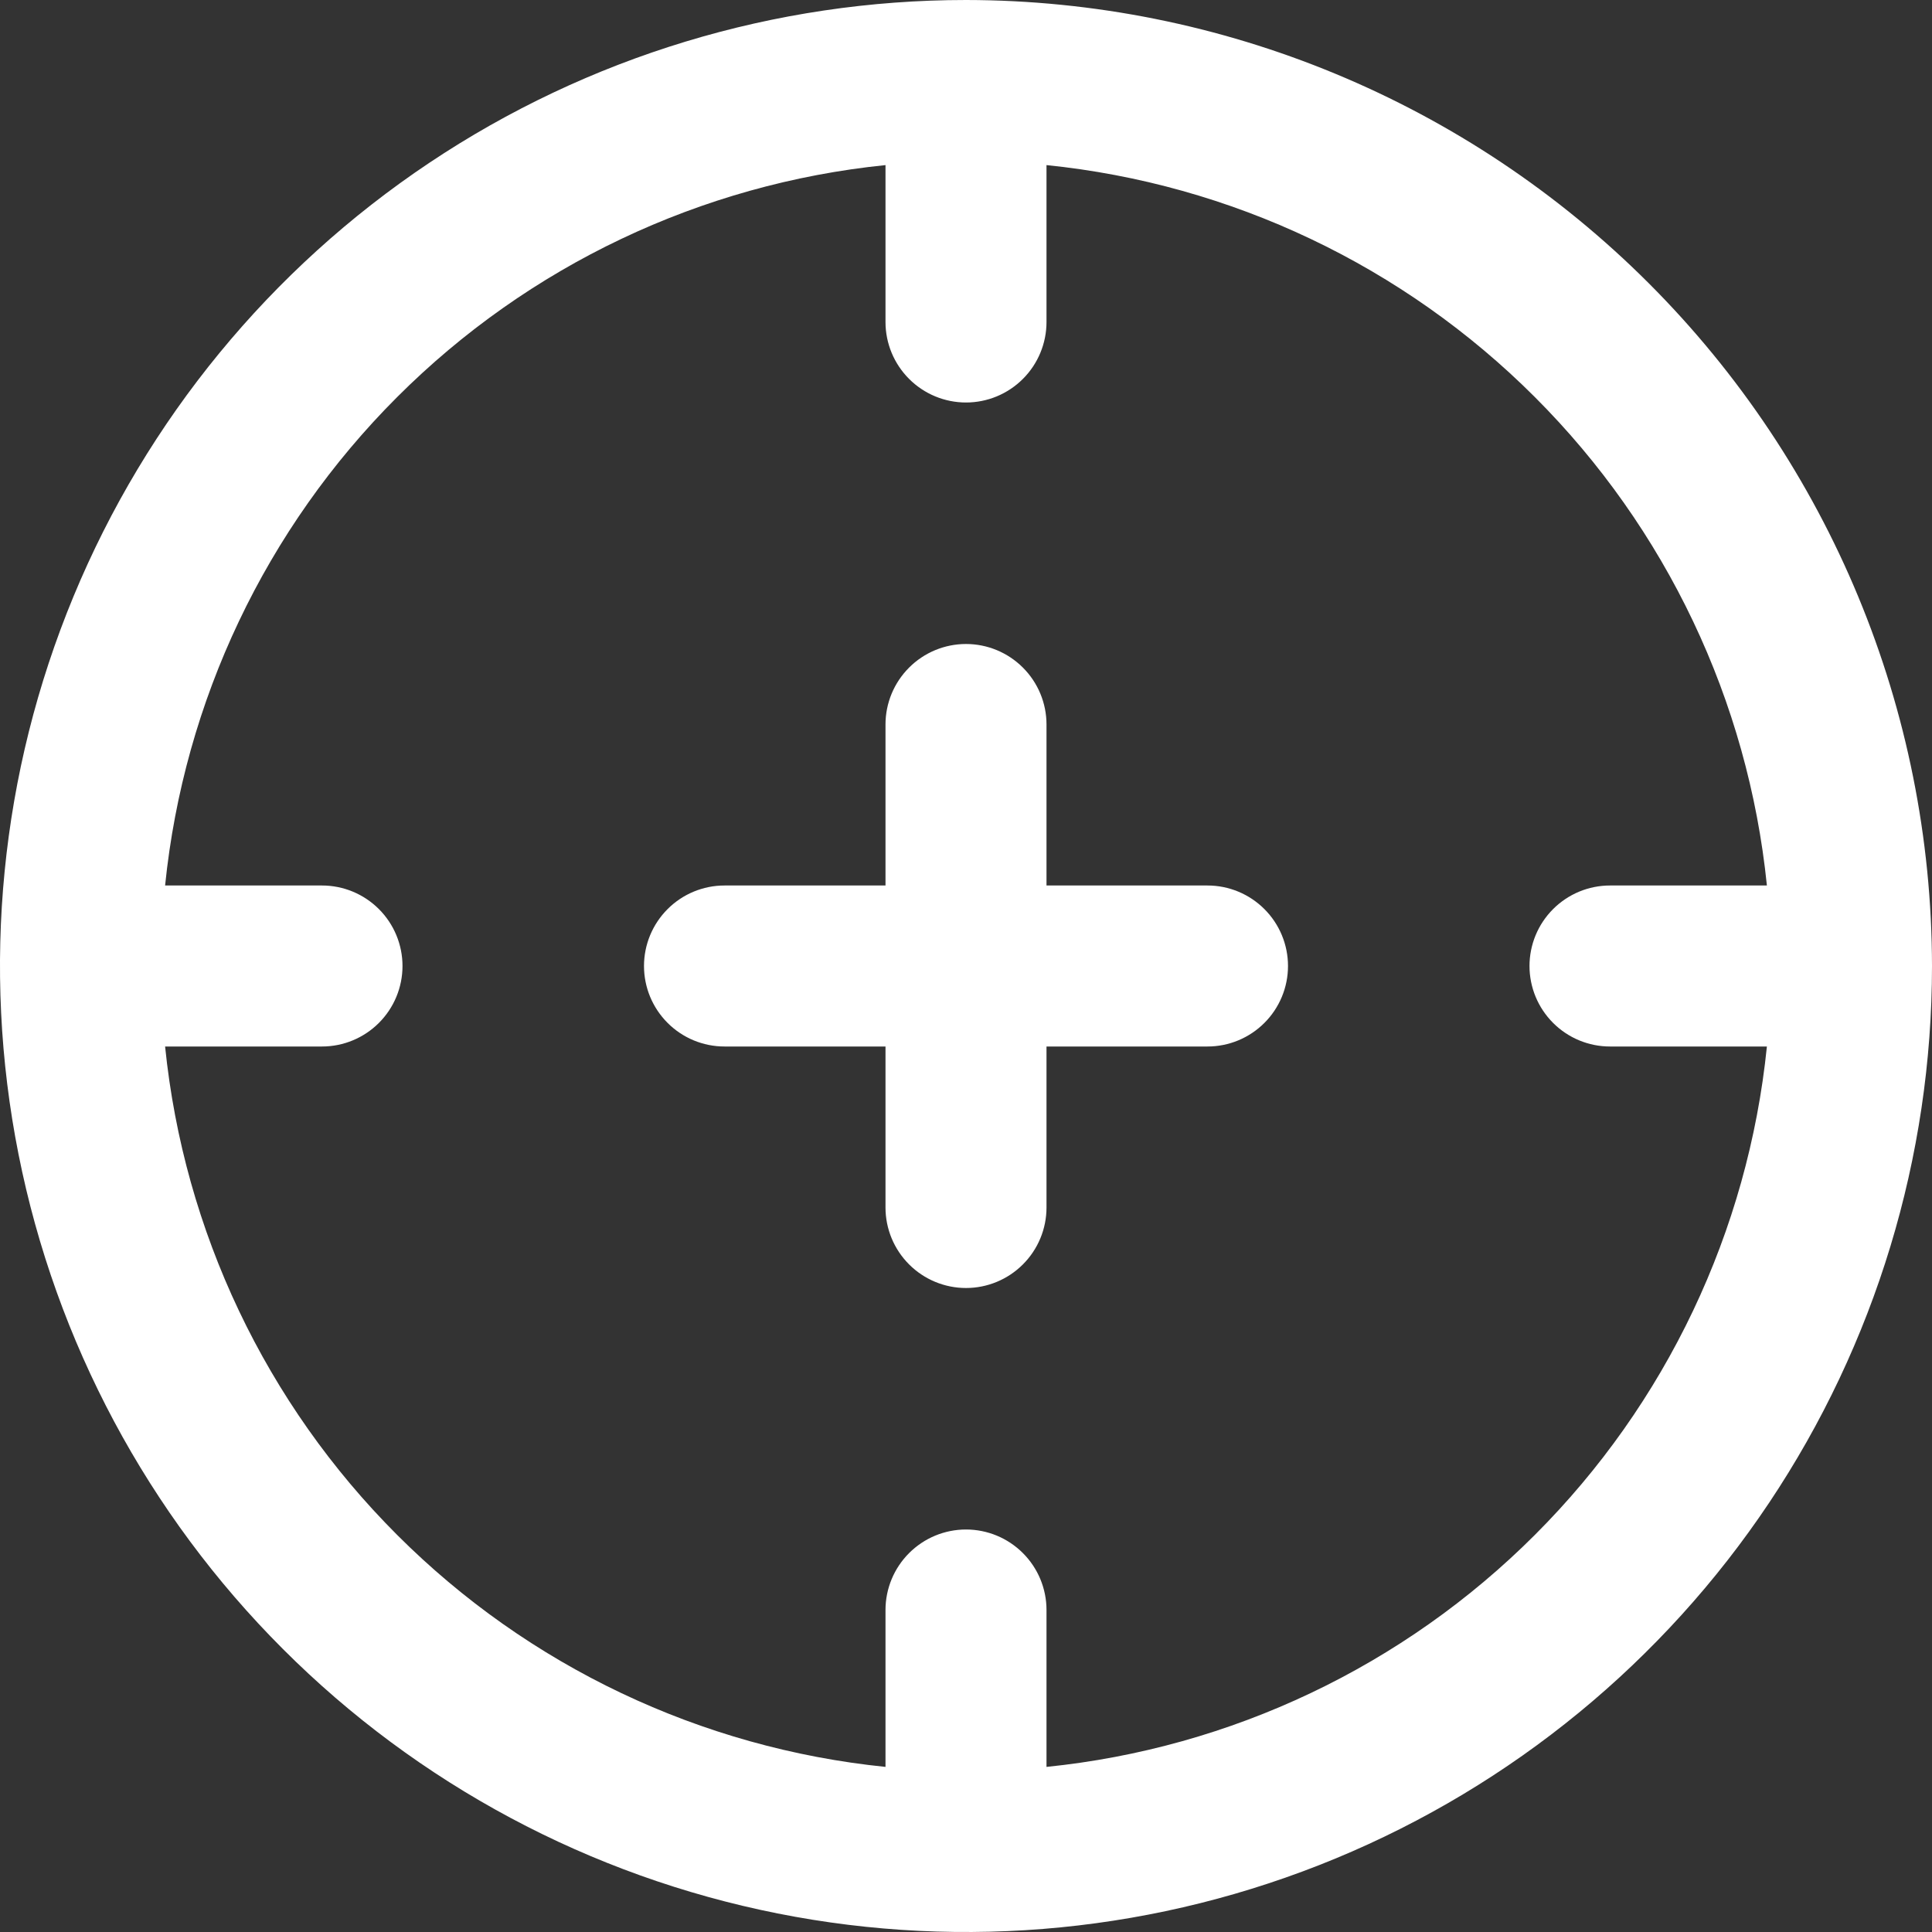 <svg width="33" height="33" viewBox="0 0 33 33" fill="none" xmlns="http://www.w3.org/2000/svg">
<rect x="0" y="0" width="33" height="33" fill="#333333" stroke="none"/>
<g id="target 1" clip-path="url(#clip0_265_383)">
<path id="Vector" d="M16.5 0C13.237 0 10.046 0.968 7.333 2.781C4.62 4.594 2.505 7.171 1.256 10.186C0.007 13.201 -0.32 16.518 0.317 19.719C0.954 22.92 2.525 25.86 4.833 28.167C7.14 30.475 10.08 32.046 13.281 32.683C16.482 33.32 19.799 32.993 22.814 31.744C25.829 30.495 28.406 28.38 30.219 25.667C32.032 22.953 33 19.763 33 16.5C32.995 12.125 31.255 7.931 28.162 4.838C25.069 1.745 20.875 0.005 16.5 0ZM17.875 30.18V27.5C17.875 27.135 17.73 26.786 17.472 26.528C17.214 26.27 16.865 26.125 16.5 26.125C16.135 26.125 15.786 26.27 15.528 26.528C15.27 26.786 15.125 27.135 15.125 27.5V30.18C11.971 29.859 9.024 28.459 6.783 26.217C4.541 23.976 3.141 21.029 2.82 17.875H5.5C5.865 17.875 6.214 17.73 6.472 17.472C6.73 17.214 6.875 16.865 6.875 16.5C6.875 16.135 6.73 15.786 6.472 15.528C6.214 15.27 5.865 15.125 5.5 15.125H2.82C3.141 11.971 4.541 9.024 6.783 6.783C9.024 4.541 11.971 3.141 15.125 2.82V5.5C15.125 5.865 15.27 6.214 15.528 6.472C15.786 6.73 16.135 6.875 16.5 6.875C16.865 6.875 17.214 6.73 17.472 6.472C17.73 6.214 17.875 5.865 17.875 5.5V2.82C21.029 3.141 23.976 4.541 26.217 6.783C28.459 9.024 29.859 11.971 30.18 15.125H27.5C27.135 15.125 26.786 15.27 26.528 15.528C26.27 15.786 26.125 16.135 26.125 16.5C26.125 16.865 26.27 17.214 26.528 17.472C26.786 17.73 27.135 17.875 27.5 17.875H30.18C29.859 21.029 28.459 23.976 26.217 26.217C23.976 28.459 21.029 29.859 17.875 30.18ZM22 16.5C22 16.865 21.855 17.214 21.597 17.472C21.339 17.73 20.99 17.875 20.625 17.875H17.875V20.625C17.875 20.99 17.73 21.339 17.472 21.597C17.214 21.855 16.865 22 16.5 22C16.135 22 15.786 21.855 15.528 21.597C15.27 21.339 15.125 20.99 15.125 20.625V17.875H12.375C12.01 17.875 11.661 17.73 11.403 17.472C11.145 17.214 11 16.865 11 16.5C11 16.135 11.145 15.786 11.403 15.528C11.661 15.27 12.01 15.125 12.375 15.125H15.125V12.375C15.125 12.01 15.27 11.661 15.528 11.403C15.786 11.145 16.135 11 16.5 11C16.865 11 17.214 11.145 17.472 11.403C17.73 11.661 17.875 12.01 17.875 12.375V15.125H20.625C20.99 15.125 21.339 15.27 21.597 15.528C21.855 15.786 22 16.135 22 16.5Z" fill="white"/>
</g>
<defs>
<clipPath id="clip0_265_383">
<rect width="33" height="33" fill="white"/>
</clipPath>
</defs>
</svg>
